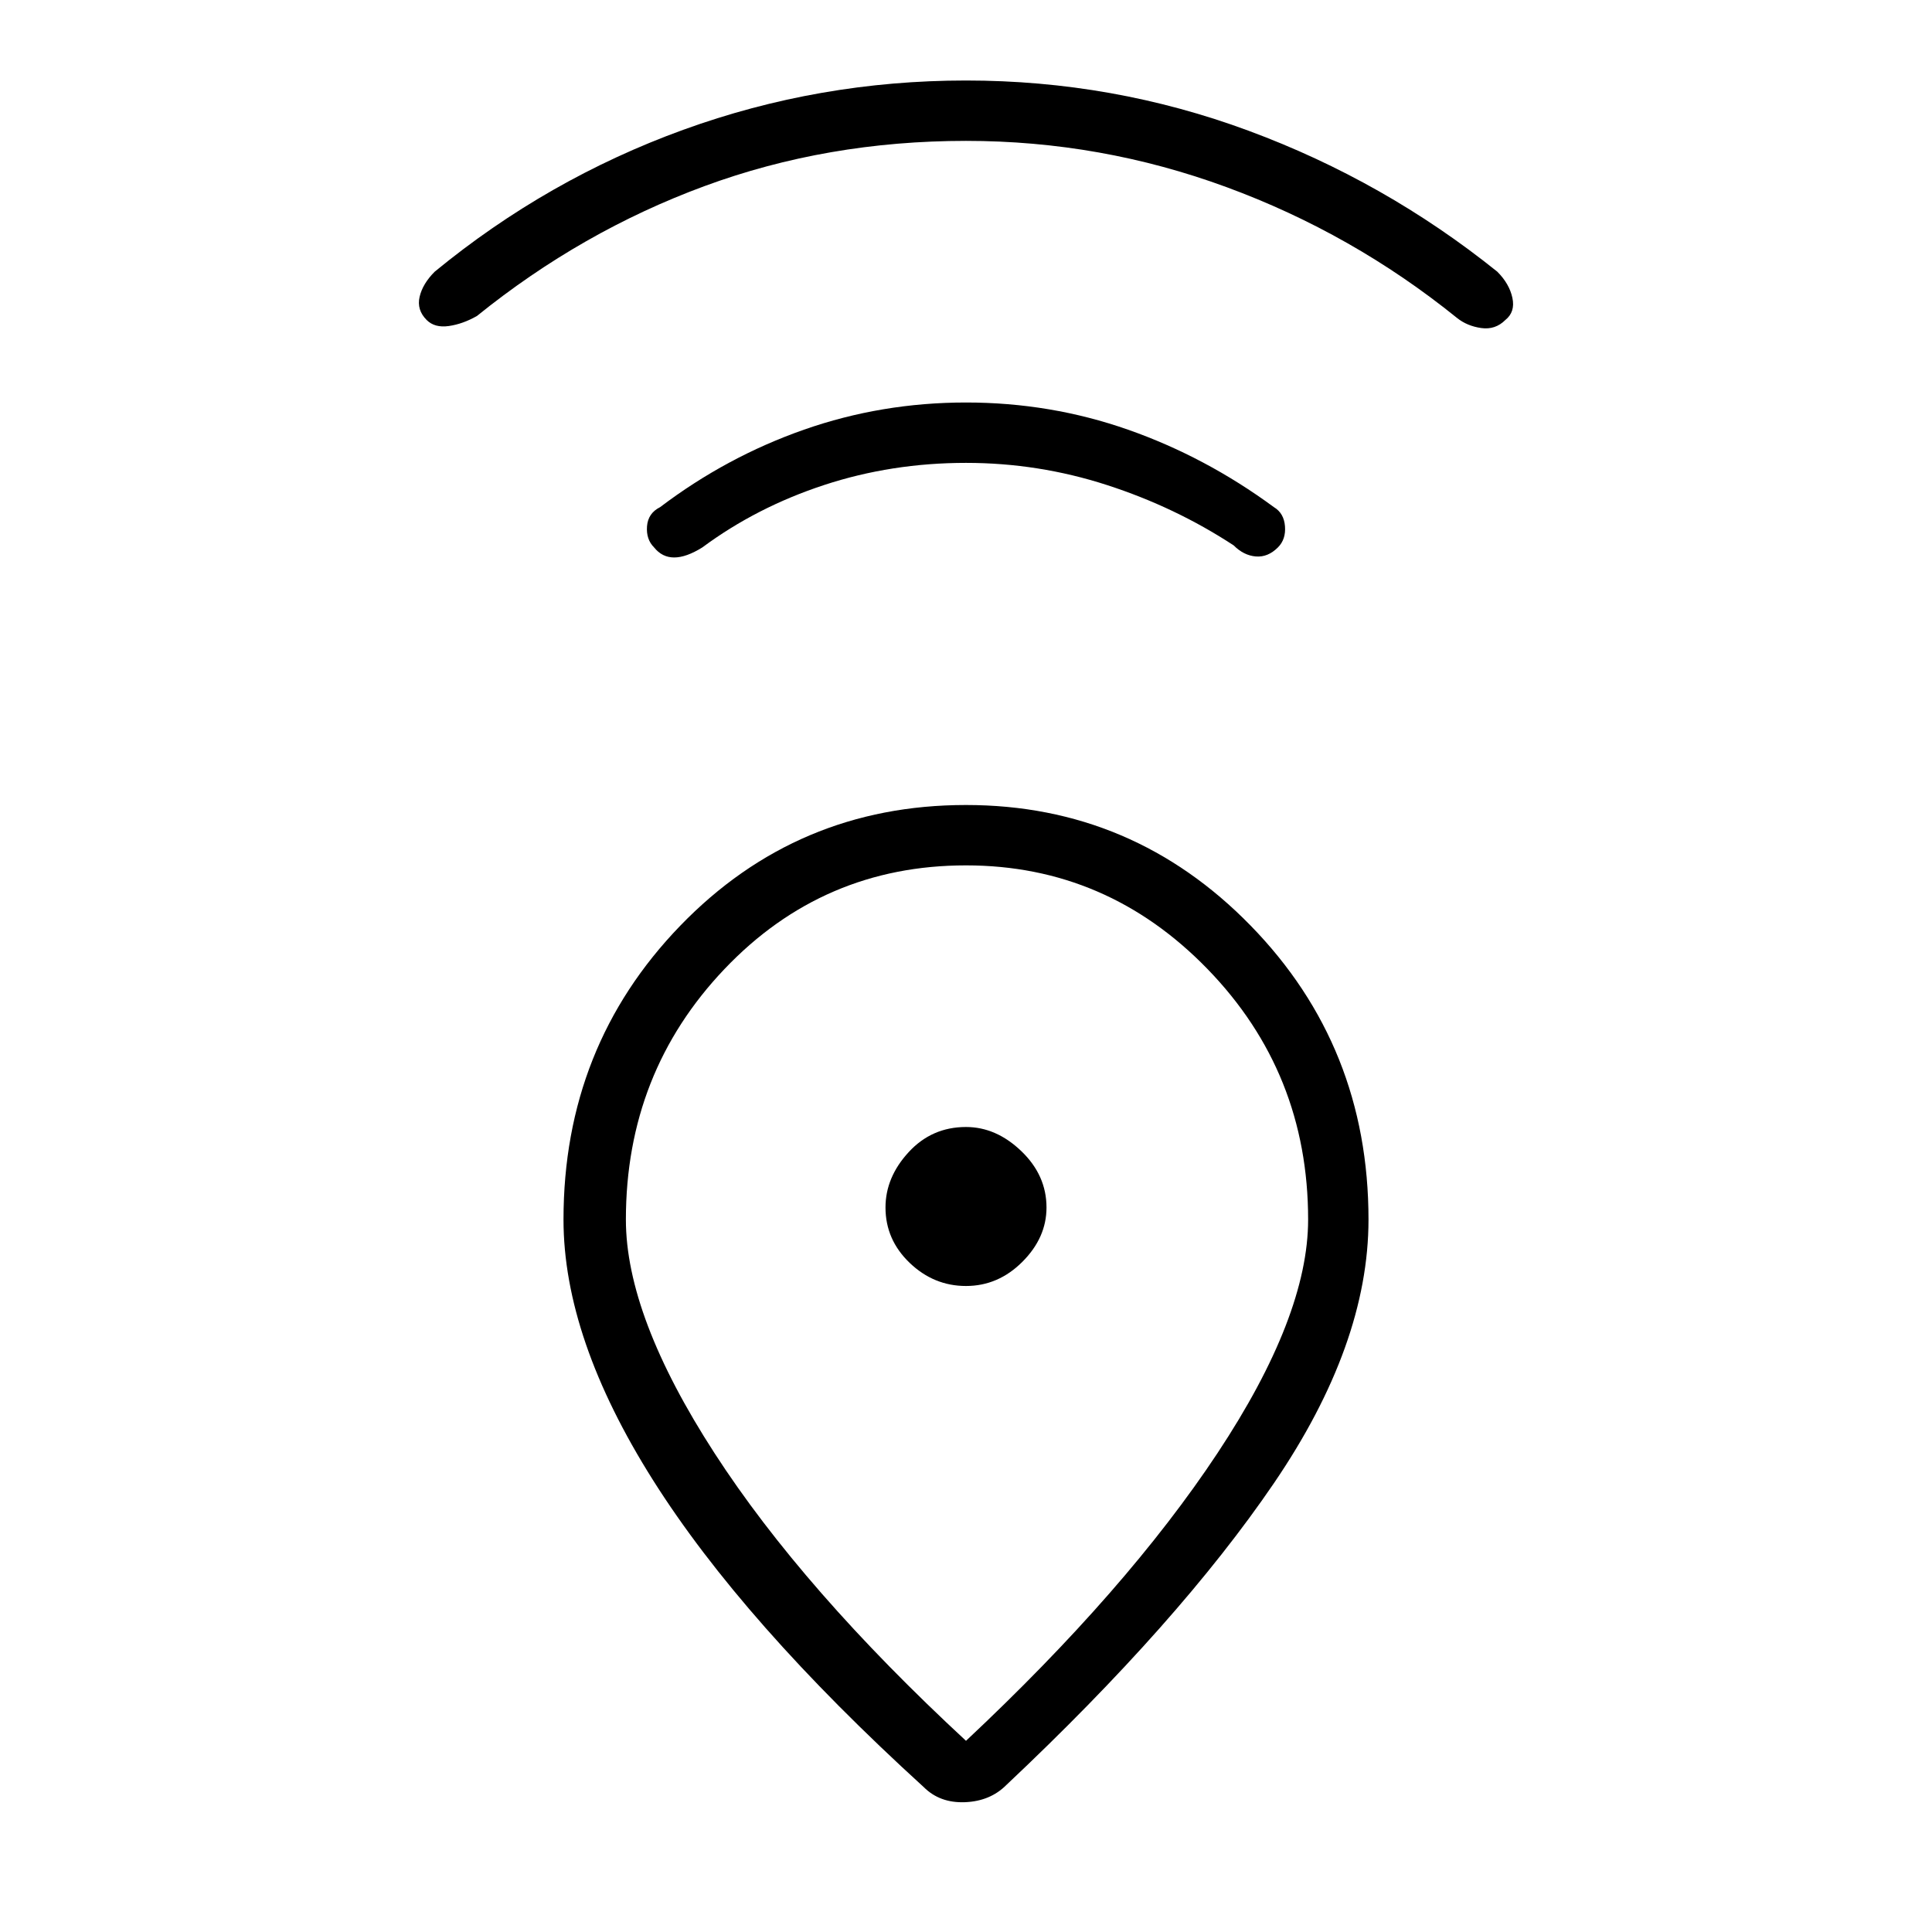 <svg xmlns="http://www.w3.org/2000/svg" height="48" width="48"><path d="M24 43.25Q28 39.5 30.25 36.1Q32.5 32.7 32.5 30.3Q32.5 26.65 30 24.075Q27.5 21.5 24 21.5Q20.45 21.5 18 24.075Q15.55 26.65 15.55 30.3Q15.55 32.7 17.75 36.1Q19.95 39.5 24 43.25ZM22.95 44.4Q18.45 40.3 16.225 36.775Q14 33.25 14 30.3Q14 26 16.9 23Q19.8 20 24 20Q28.15 20 31.075 23Q34 26 34 30.3Q34 33.4 31.65 36.85Q29.3 40.3 25 44.35Q24.6 44.75 23.975 44.775Q23.35 44.8 22.95 44.4ZM24 31.95Q24.8 31.95 25.4 31.35Q26 30.75 26 30Q26 29.2 25.375 28.6Q24.75 28 24 28Q23.15 28 22.575 28.625Q22 29.25 22 30Q22 30.8 22.6 31.375Q23.2 31.95 24 31.95ZM24 11.5Q22.15 11.5 20.475 12.05Q18.8 12.6 17.45 13.6Q17.05 13.85 16.75 13.85Q16.45 13.85 16.25 13.6Q16.05 13.4 16.075 13.075Q16.1 12.75 16.4 12.6Q18.05 11.35 19.975 10.675Q21.9 10 24 10Q26.1 10 28.025 10.675Q29.95 11.35 31.65 12.6Q31.9 12.75 31.925 13.075Q31.95 13.4 31.75 13.6Q31.5 13.85 31.2 13.825Q30.9 13.8 30.65 13.55Q29.2 12.6 27.5 12.05Q25.8 11.5 24 11.5ZM24 3.5Q20.55 3.5 17.5 4.625Q14.45 5.75 11.85 7.85Q11.5 8.05 11.15 8.1Q10.8 8.15 10.6 7.95Q10.35 7.7 10.425 7.375Q10.5 7.05 10.8 6.75Q13.6 4.45 16.975 3.225Q20.35 2 24 2Q27.65 2 31.025 3.25Q34.4 4.5 37.2 6.75Q37.5 7.05 37.575 7.4Q37.65 7.75 37.4 7.95Q37.15 8.2 36.8 8.15Q36.45 8.1 36.2 7.9Q33.6 5.8 30.475 4.65Q27.35 3.5 24 3.5ZM24 30Q24 30 24 30Q24 30 24 30Q24 30 24 30Q24 30 24 30Q24 30 24 30Q24 30 24 30Q24 30 24 30Q24 30 24 30Z"/></svg>
